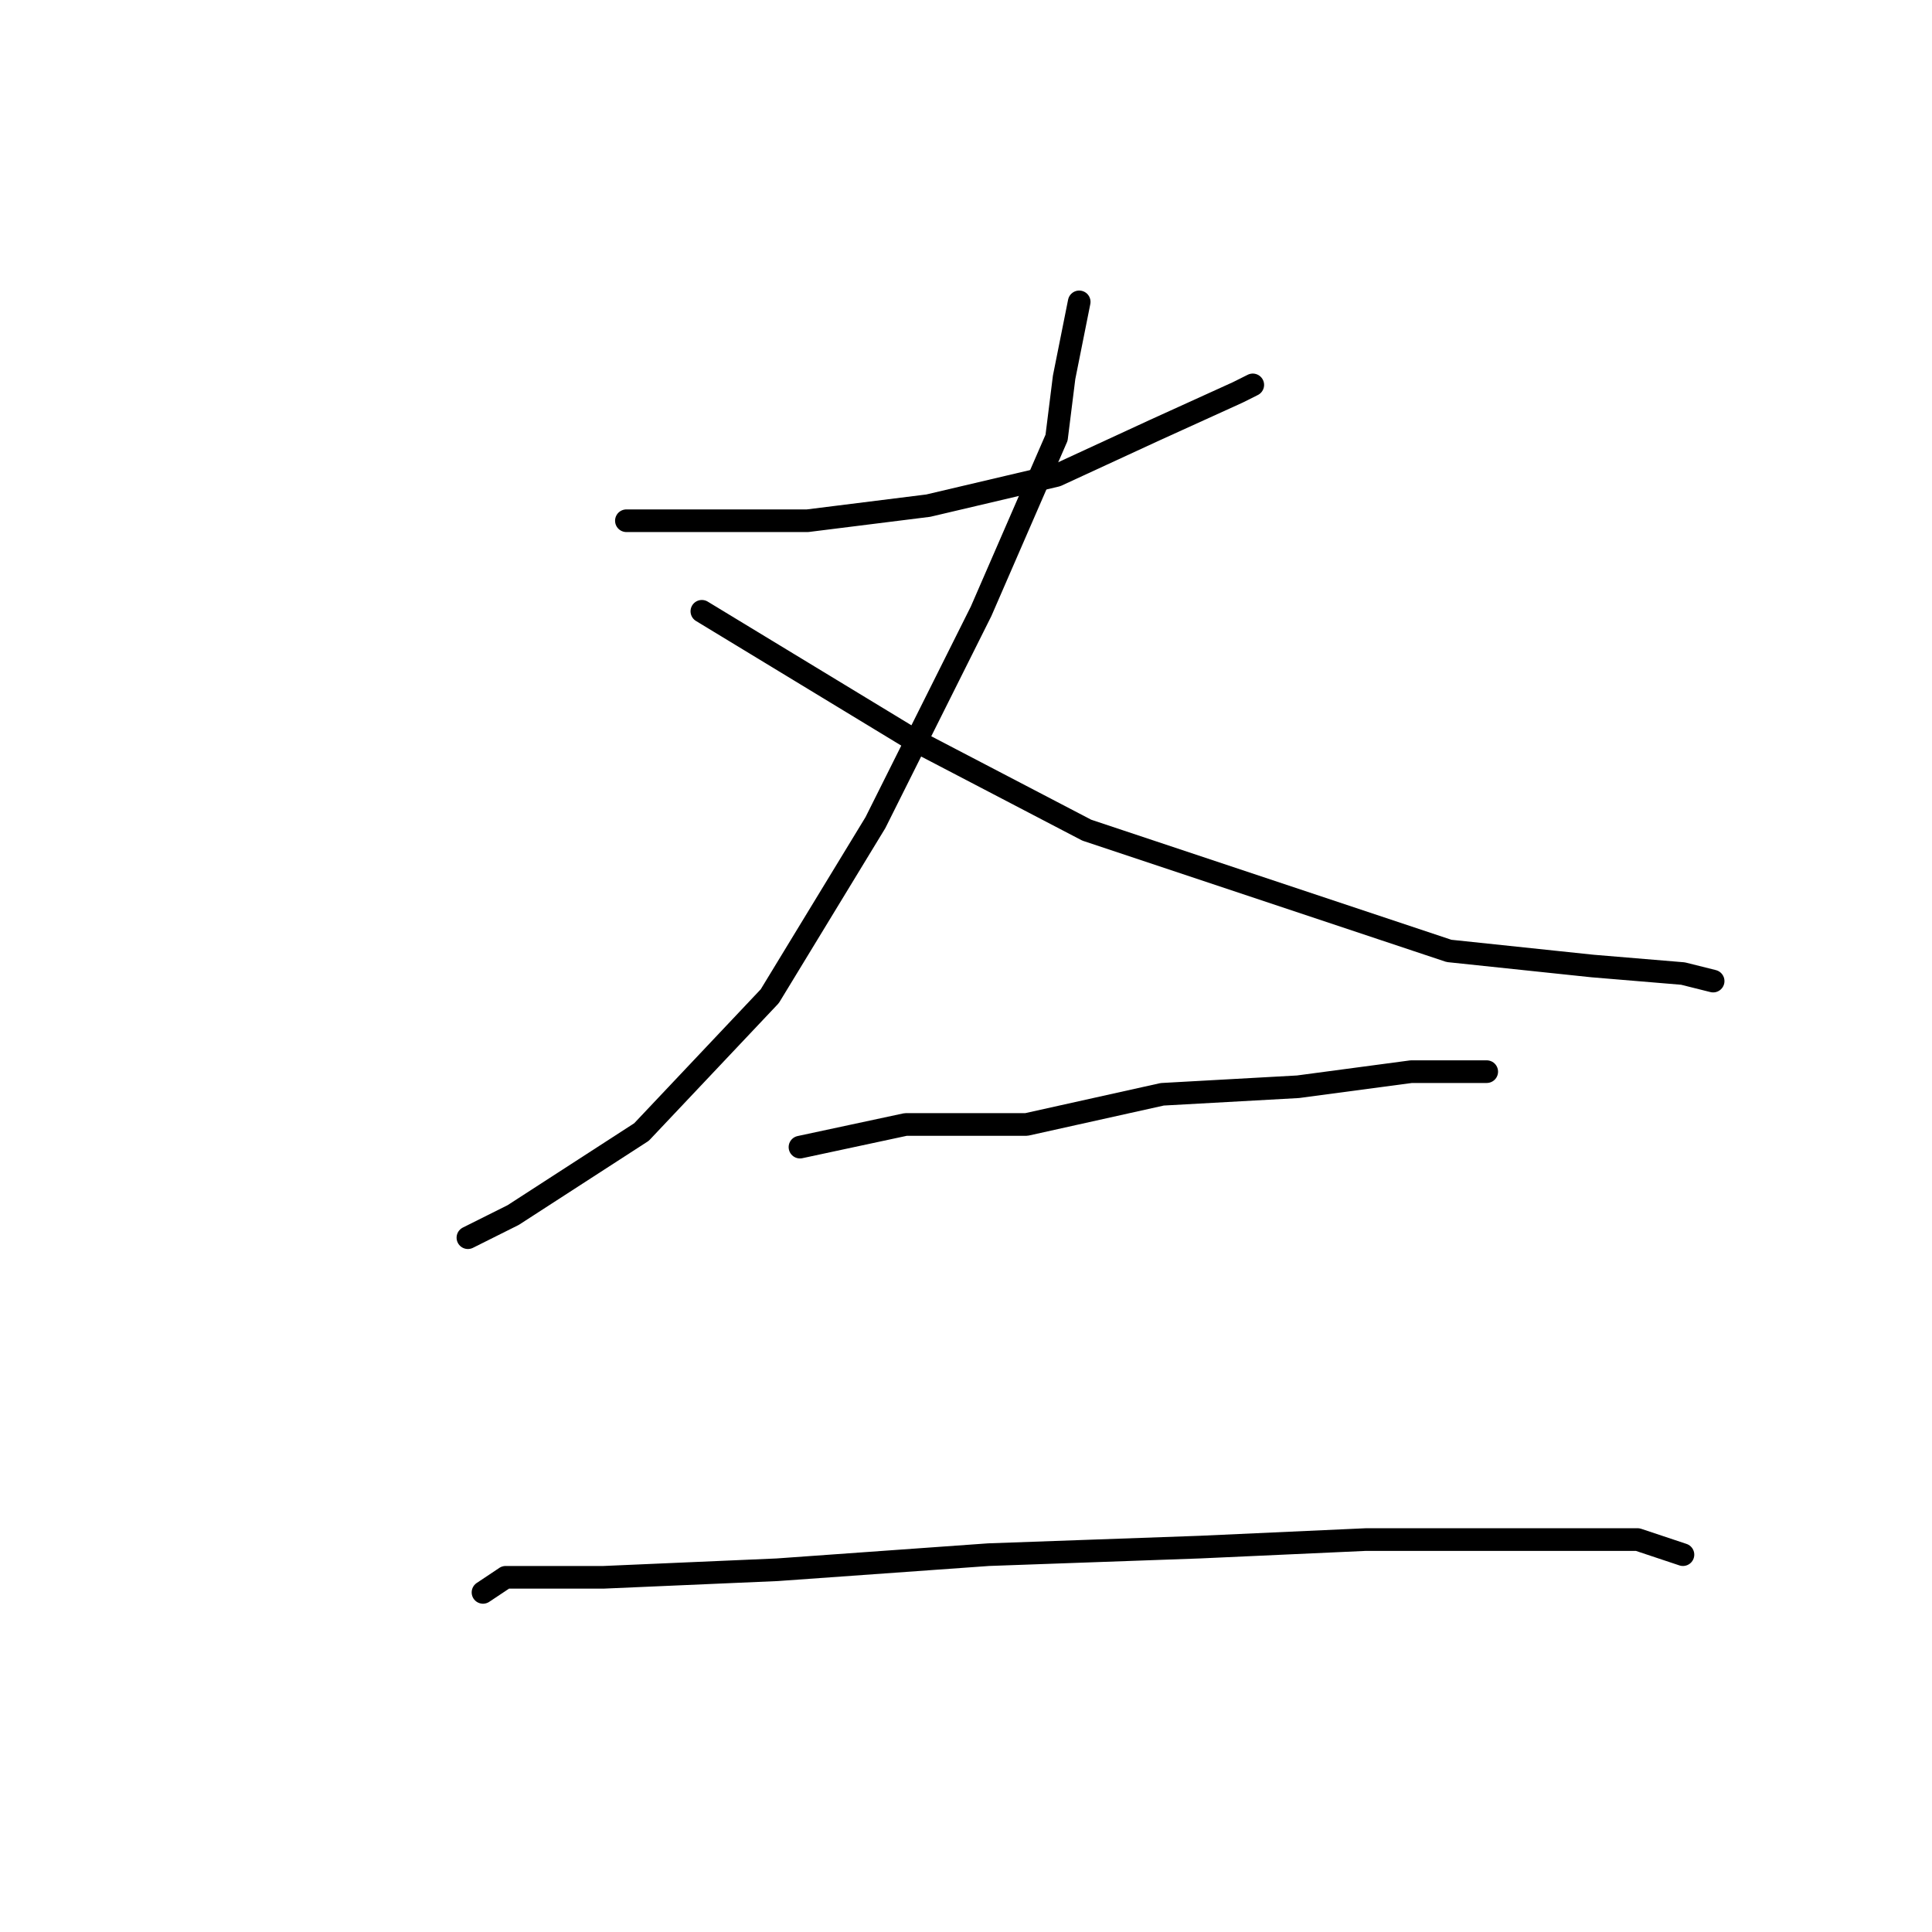 <?xml version="1.0" standalone="no"?>
    <svg width="256" height="256" xmlns="http://www.w3.org/2000/svg" version="1.1">
    <polyline stroke="black" stroke-width="3" stroke-linecap="round" fill="transparent" stroke-linejoin="round" points="83 69 94 69 107 69 123 67 140 63 153 57 164 52 166 51 166 51 " />
        <polyline stroke="black" stroke-width="3" stroke-linecap="round" fill="transparent" stroke-linejoin="round" points="143 40 141 50 140 58 130 81 116 109 102 132 85 150 68 161 62 164 62 164 " />
        <polyline stroke="black" stroke-width="3" stroke-linecap="round" fill="transparent" stroke-linejoin="round" points="93 81 121 98 144 110 171 119 192 126 211 128 223 129 227 130 227 130 " />
        <polyline stroke="black" stroke-width="3" stroke-linecap="round" fill="transparent" stroke-linejoin="round" points="106 152 120 149 136 149 154 145 172 144 187 142 195 142 197 142 197 142 " />
        <polyline stroke="black" stroke-width="3" stroke-linecap="round" fill="transparent" stroke-linejoin="round" points="64 211 67 209 80 209 103 208 131 206 159 205 181 204 201 204 217 204 223 206 223 206 " />
        </svg>